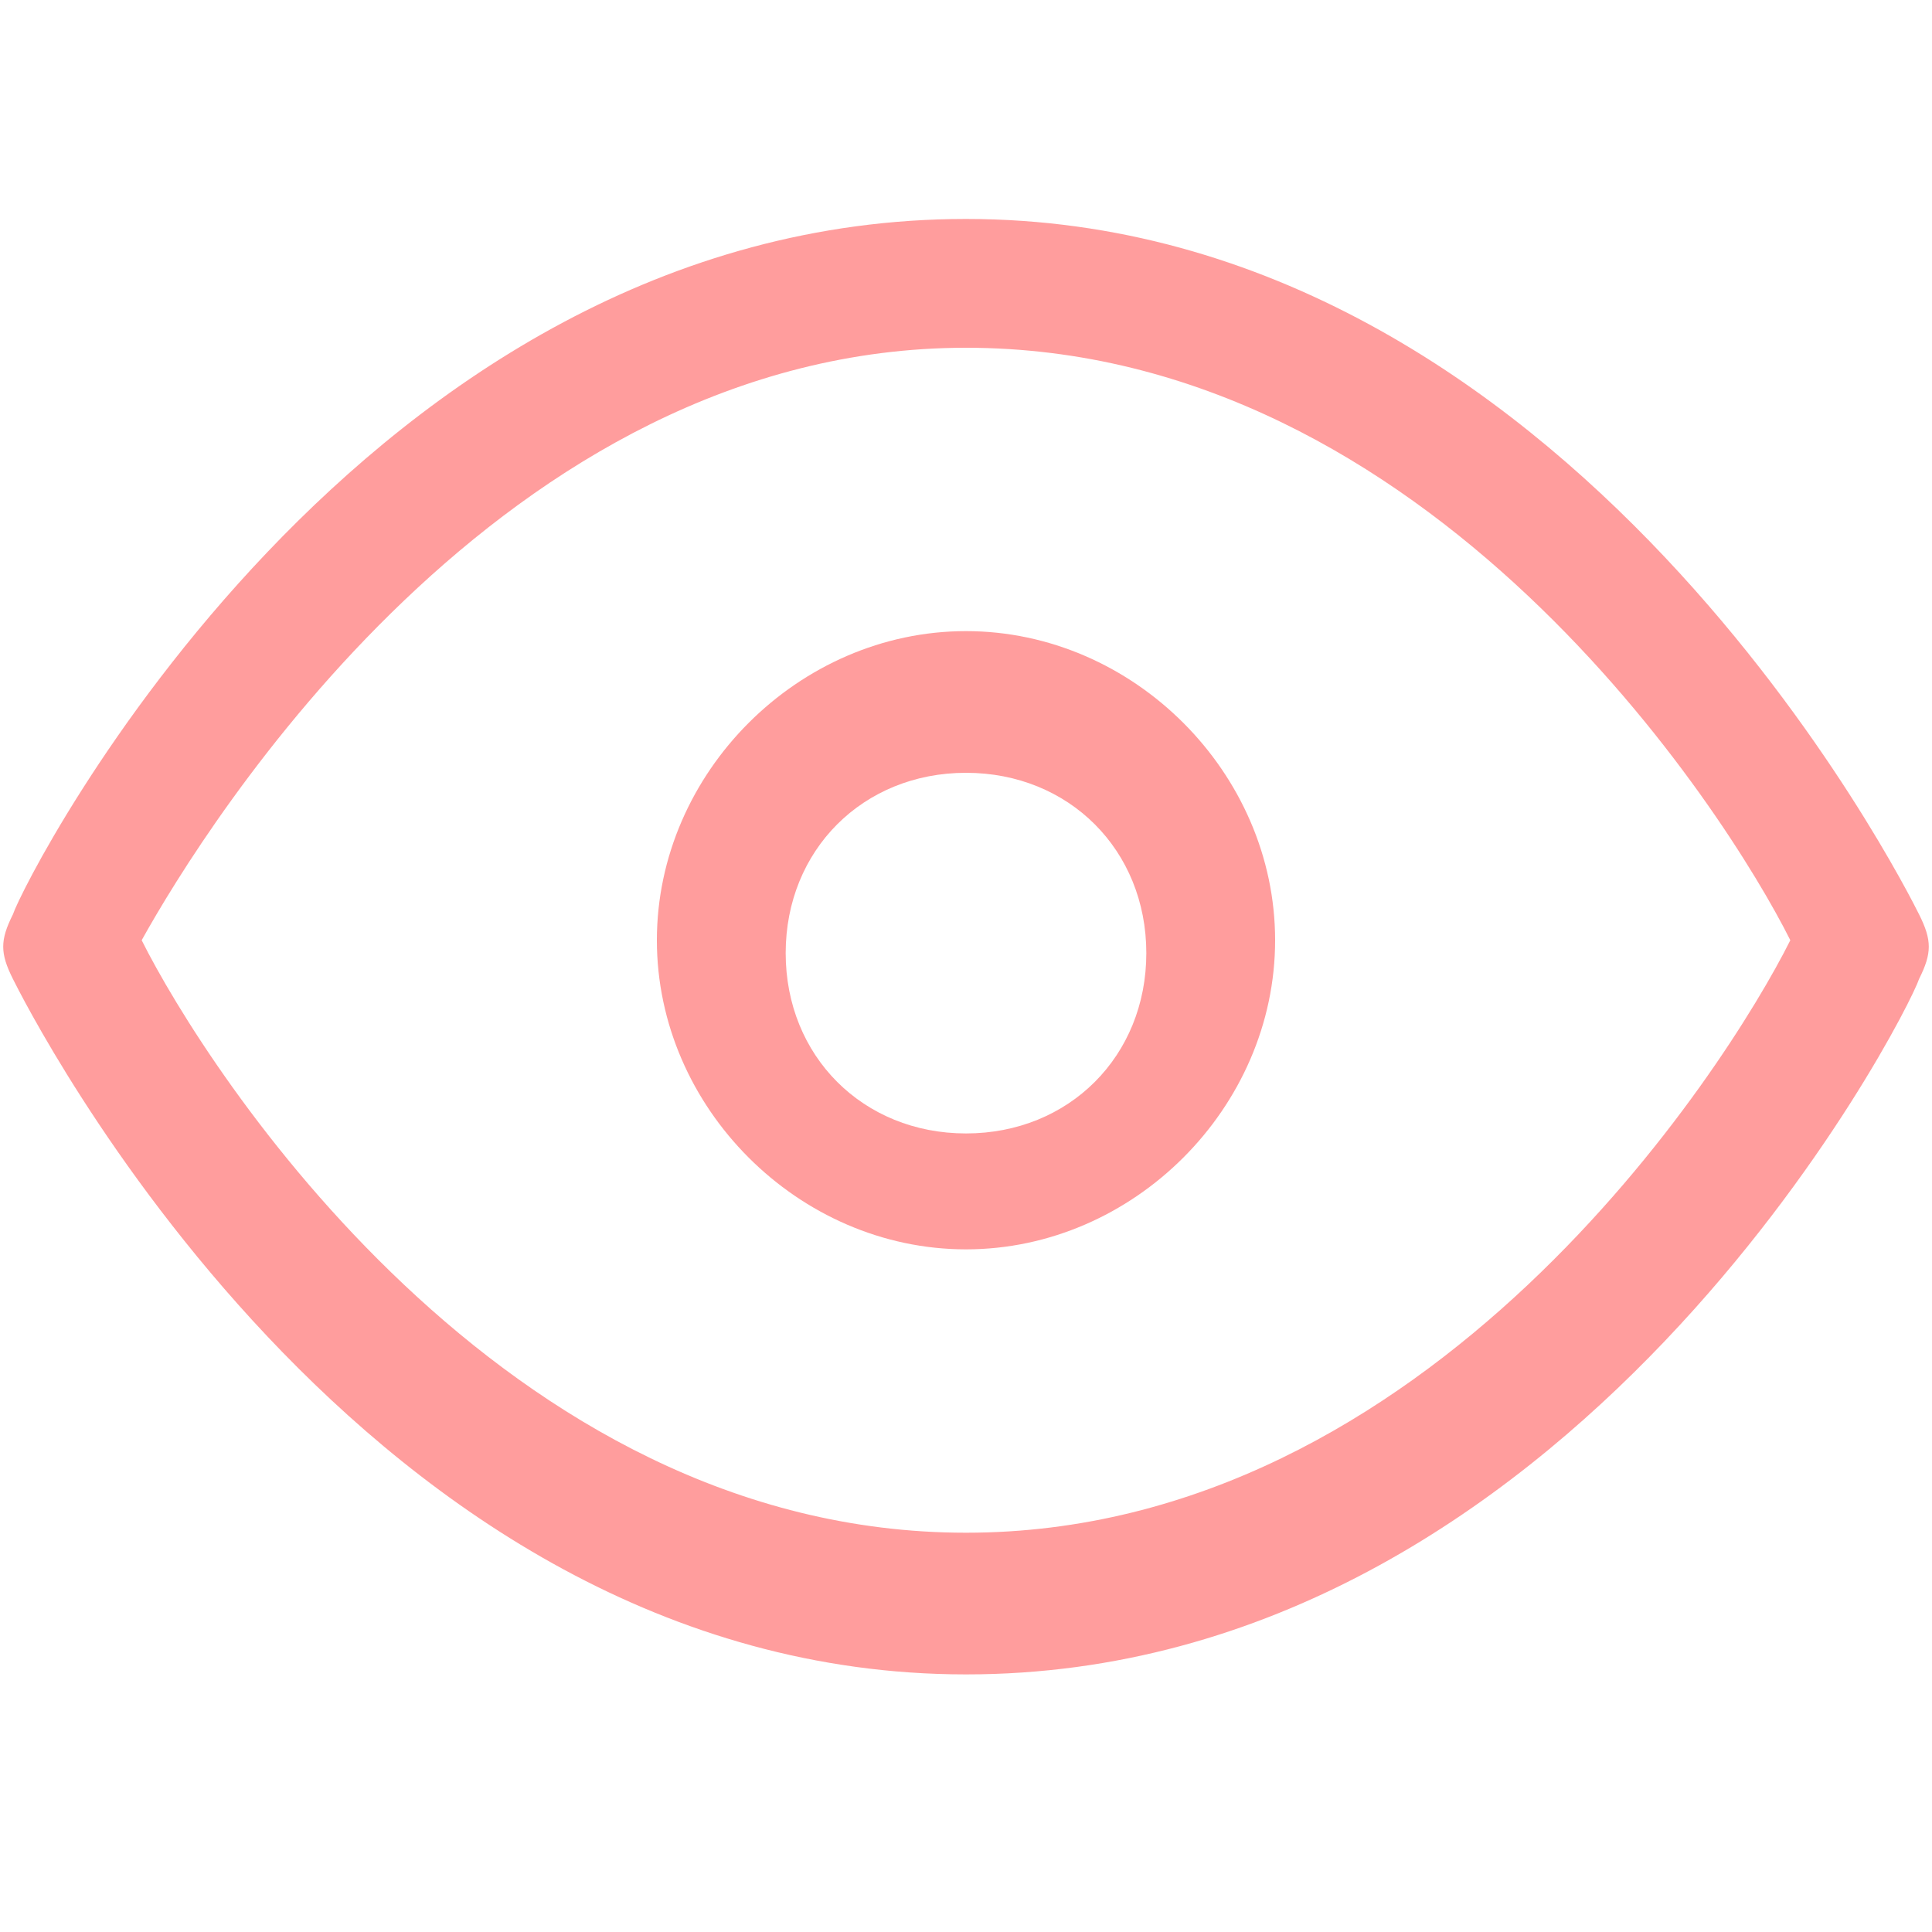 <?xml version="1.0" encoding="utf-8"?>
<!-- Generator: Adobe Illustrator 21.0.2, SVG Export Plug-In . SVG Version: 6.00 Build 0)  -->
<svg version="1.1" id="Layer_1" xmlns="http://www.w3.org/2000/svg" xmlns:xlink="http://www.w3.org/1999/xlink" x="0px" y="0px"
	 viewBox="0 0 15 15" style="enable-background:new 0 0 15 15;" xml:space="preserve">
<style type="text/css">
	.st0{fill:#FF9D9D;}
</style>
<title>Icons / Members / Hide All / Default</title>
<desc>Created with Sketch.</desc>
<g>
	<path class="st0" d="M14.9,7.1c-0.1-0.2-2.7-5.4-7.4-5.4c-4.7,0-7.3,5.1-7.4,5.4C0,7.3,0,7.4,0.1,7.6c0.1,0.2,2.7,5.4,7.4,5.4
		c4.7,0,7.3-5.1,7.4-5.4C15,7.4,15,7.3,14.9,7.1z M7.5,11.9c-3.6,0-5.9-3.6-6.4-4.6c0.5-0.9,2.8-4.6,6.4-4.6c3.6,0,5.9,3.6,6.4,4.6
		C13.4,8.3,11.1,11.9,7.5,11.9z"/>
	<path class="st0" d="M7.5,4.9C6.2,4.9,5.1,6,5.1,7.3s1.1,2.4,2.4,2.4c1.3,0,2.4-1.1,2.4-2.4S8.8,4.9,7.5,4.9z M7.5,8.8
		c-0.8,0-1.4-0.6-1.4-1.4s0.6-1.4,1.4-1.4c0.8,0,1.4,0.6,1.4,1.4S8.3,8.8,7.5,8.8z"/>
</g>
</svg>
